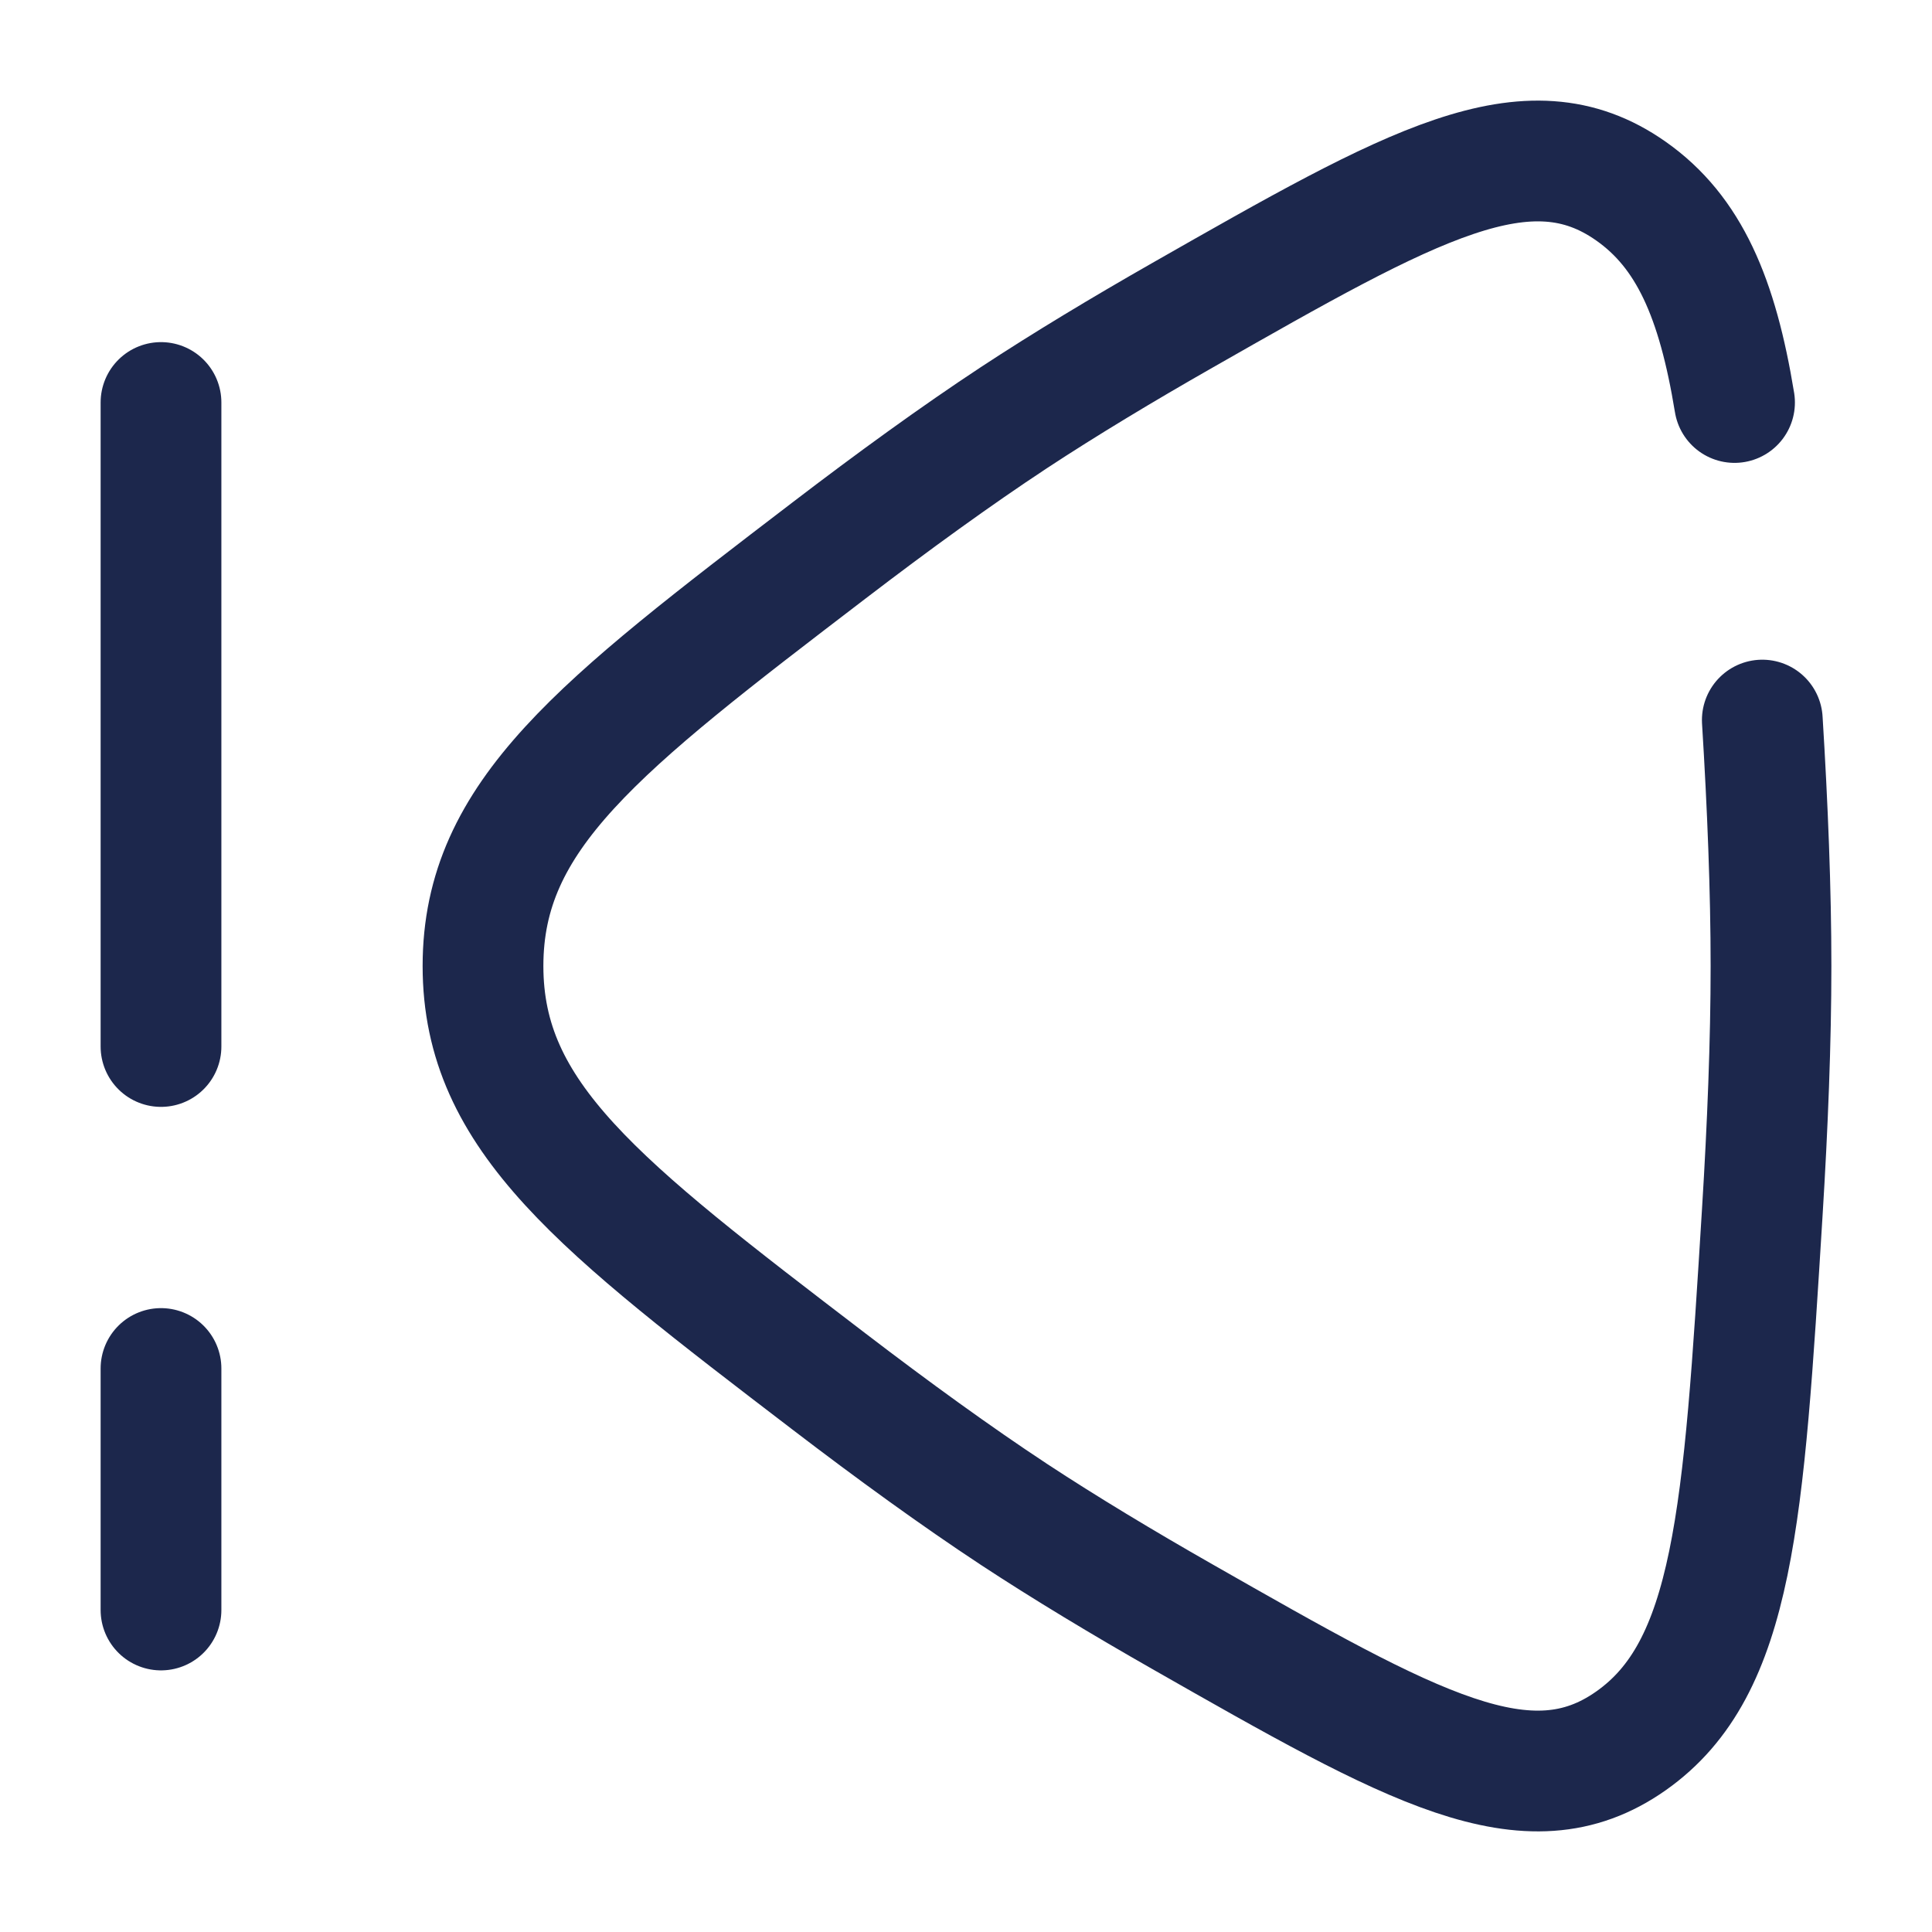 <svg width="24" height="24" viewBox="0 0 24 24" fill="none" xmlns="http://www.w3.org/2000/svg">
<g id="Broken / Video, Audio, Sound / Skip Previous">
<path id="Vector" d="M21.892 8.945C21.958 10.013 22 11.061 22 12C22 12.939 21.958 13.987 21.892 15.055C21.659 18.834 21.543 20.724 20.26 21.626C18.978 22.529 17.548 21.713 14.688 20.083C13.946 19.66 13.23 19.229 12.597 18.813C11.876 18.338 11.091 17.768 10.3 17.163C7.433 14.971 6 13.875 6 12C6 10.125 7.433 9.029 10.3 6.837C11.091 6.232 11.876 5.662 12.597 5.187C13.23 4.771 13.946 4.34 14.688 3.917C17.548 2.287 18.978 1.471 20.26 2.374C20.983 2.882 21.335 3.704 21.547 5" stroke="#1C274C" stroke-width="1.5" stroke-linecap="round"/>
<path id="Vector_2" d="M2 5V13M2 20V17" stroke="#1C274C" stroke-width="1.5" stroke-linecap="round"/>
</g>
</svg>
